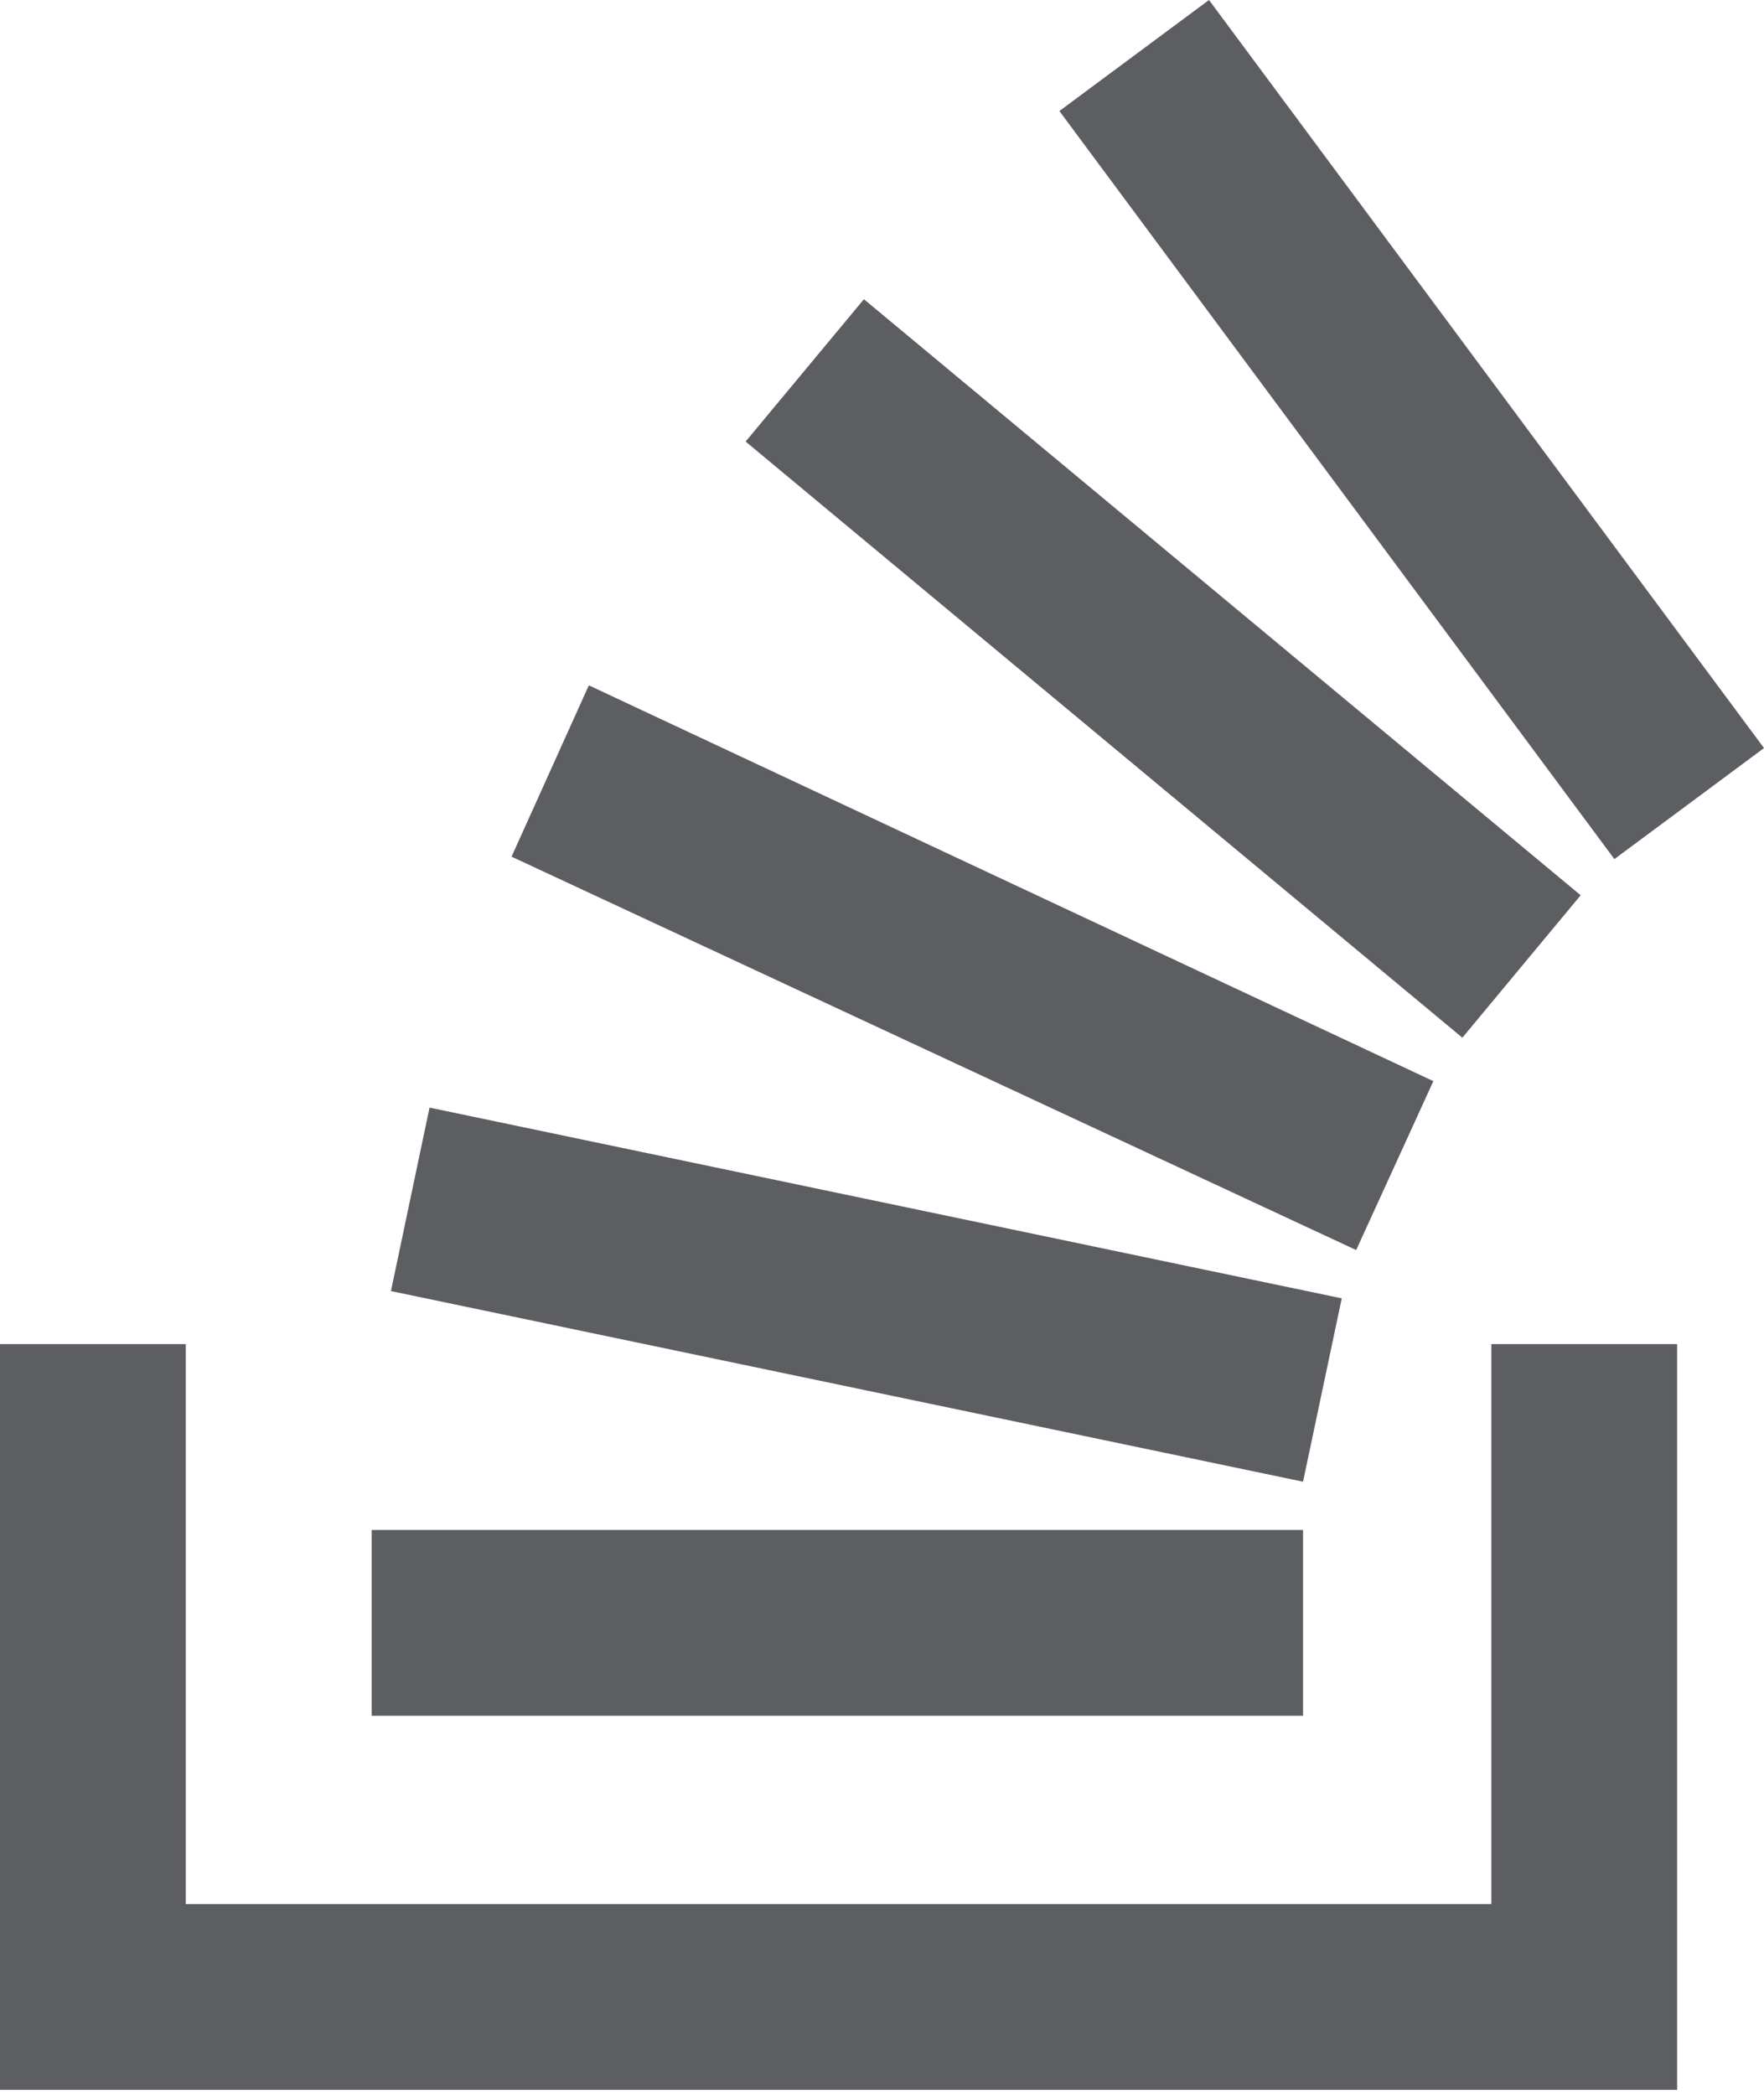 <svg width="16" height="19" viewBox="0 0 16 19" fill="none" xmlns="http://www.w3.org/2000/svg">
<path d="M13.527 17.27V12.191H15.212V18.955H0V12.191H1.685V17.27H13.527Z" fill="#27282C" fill-opacity="0.75"/>
<path d="M3.546 11.71L11.819 13.439L12.17 11.776L3.896 10.046L3.546 11.71ZM4.64 7.77L12.301 11.338L13.001 9.806L5.341 6.216L4.64 7.77ZM6.763 4.005L13.264 9.412L14.337 8.12L7.836 2.714L6.763 4.005ZM10.966 0L9.609 1.007L14.643 7.792L16 6.785L10.966 0ZM3.371 15.562H11.819V13.877H3.371V15.562Z" fill="#27282C" fill-opacity="0.75"/>
</svg>
